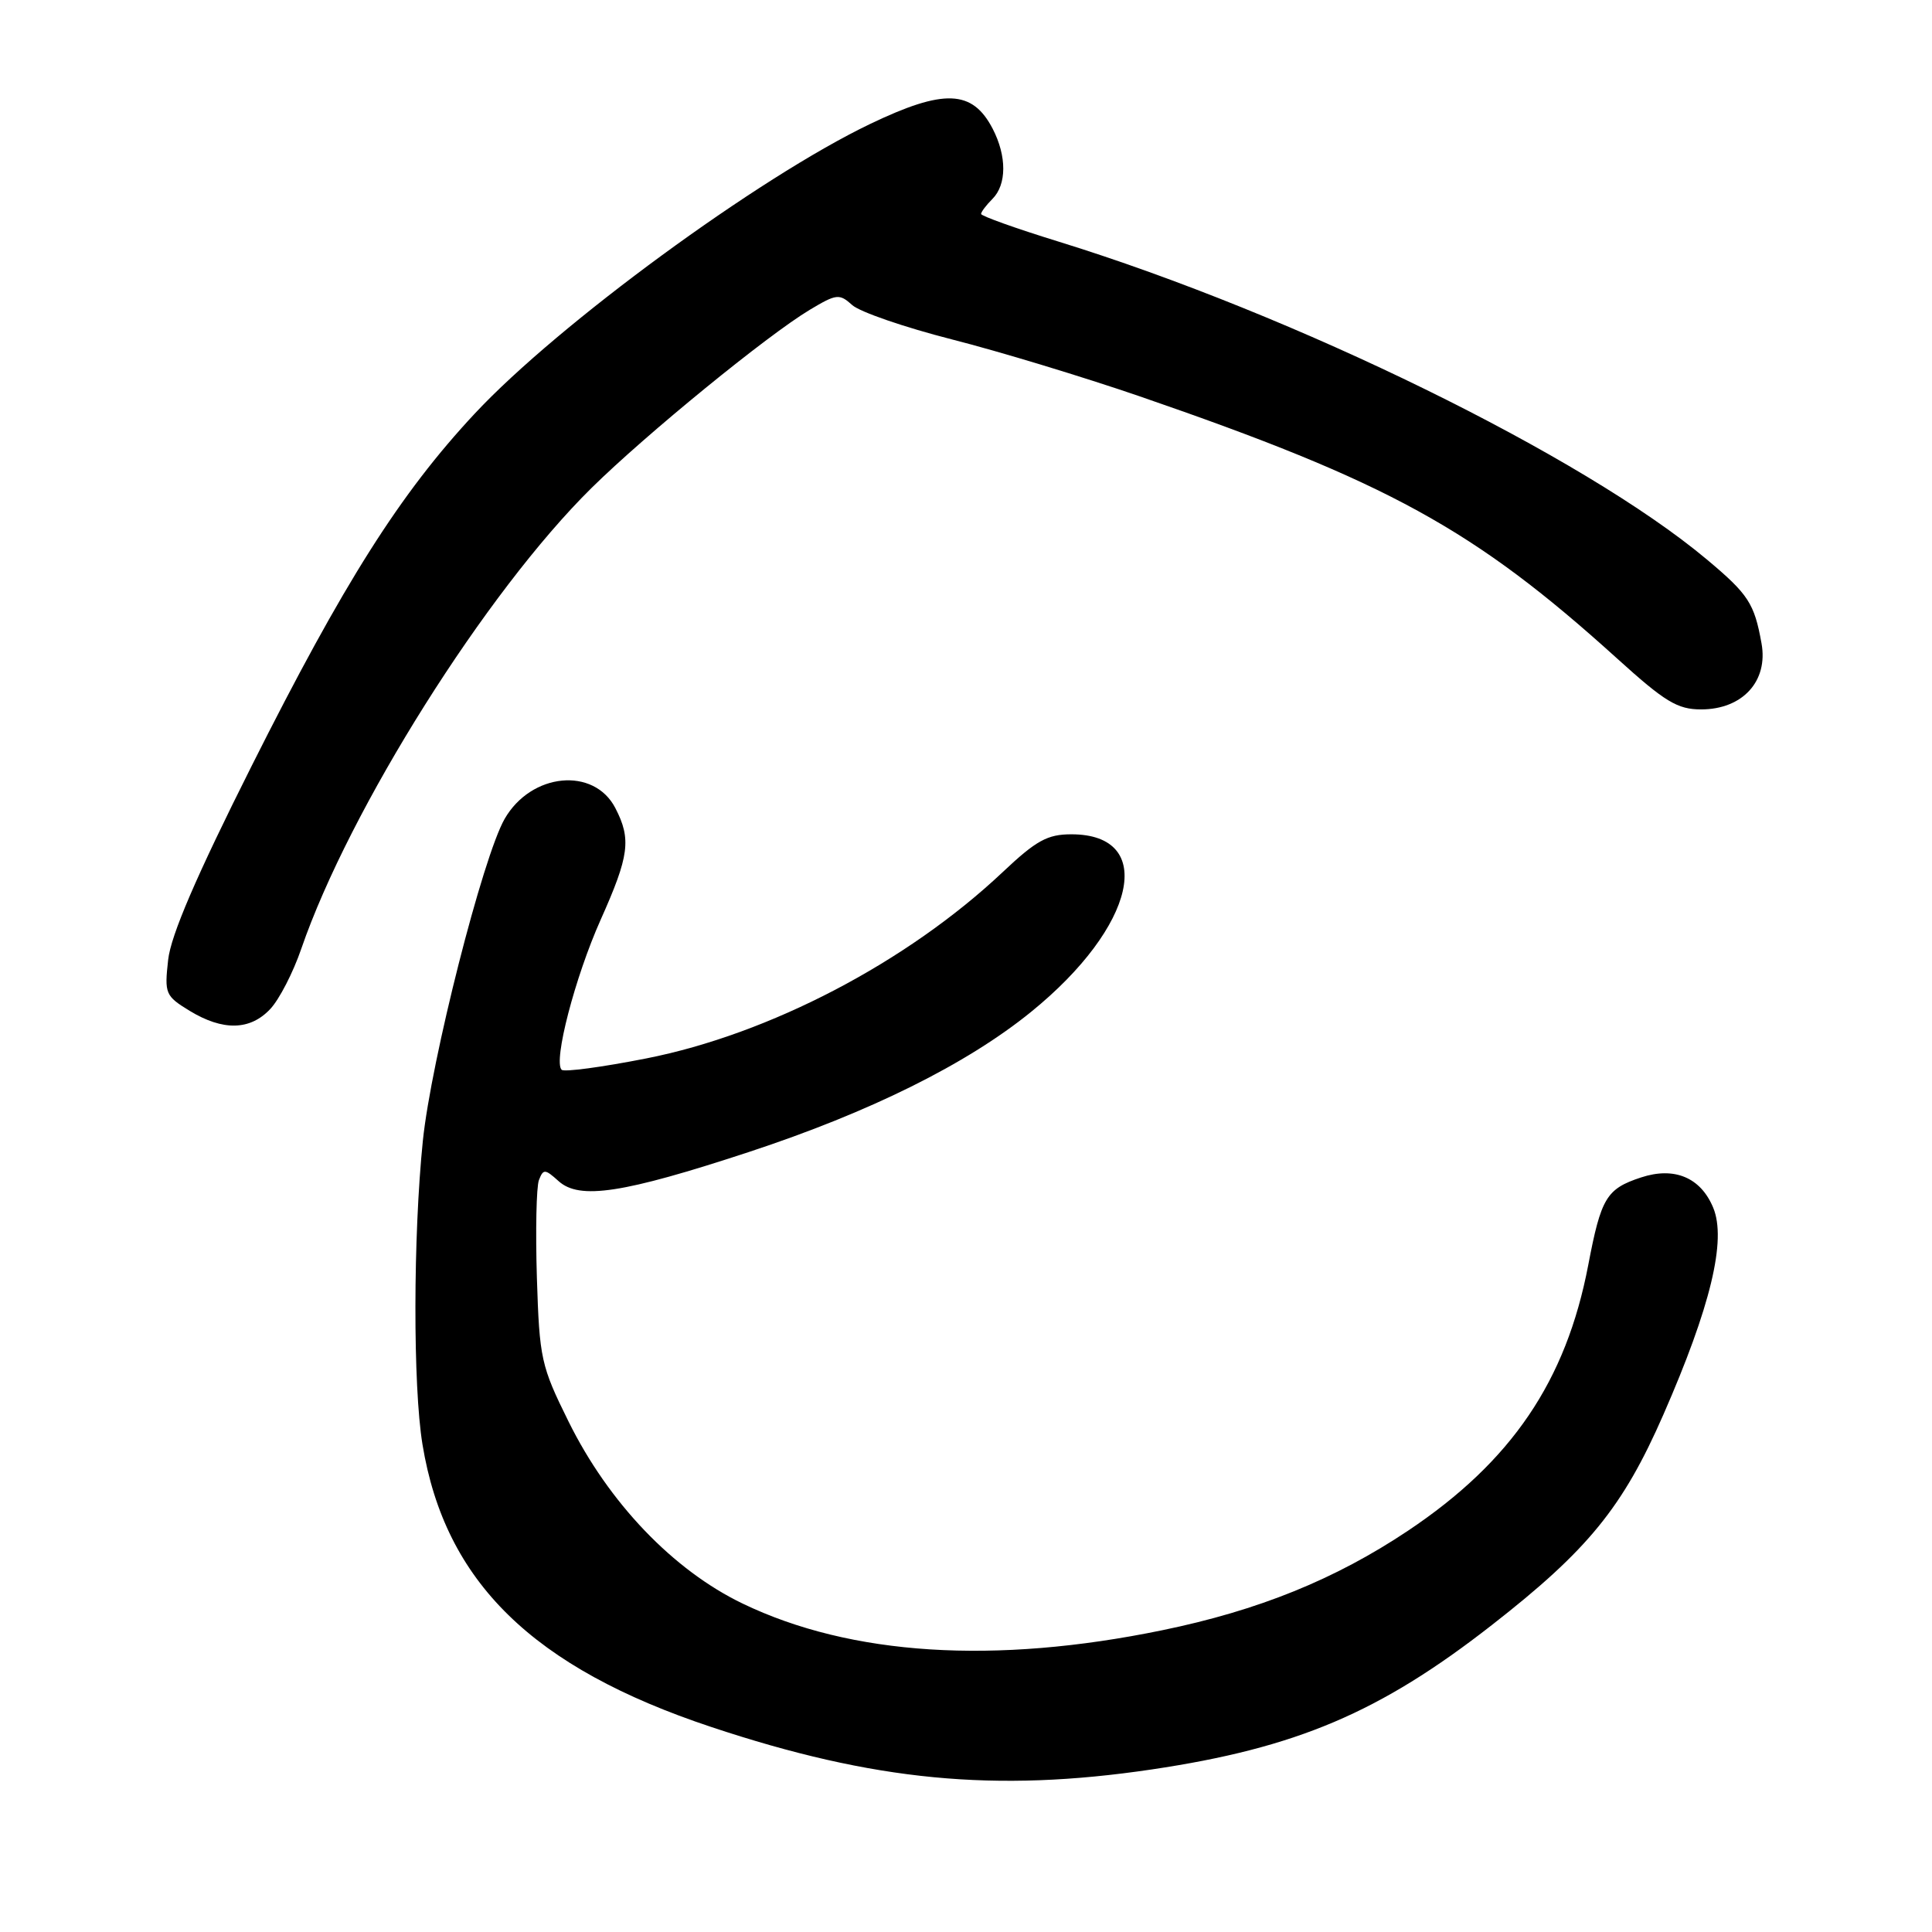 <?xml version="1.0" encoding="UTF-8" standalone="no"?>
<!DOCTYPE svg PUBLIC "-//W3C//DTD SVG 1.1//EN" "http://www.w3.org/Graphics/SVG/1.1/DTD/svg11.dtd" >
<svg xmlns="http://www.w3.org/2000/svg" xmlns:xlink="http://www.w3.org/1999/xlink" version="1.1" viewBox="0 0 256 256">
 <g >
 <path fill="currentColor"
d=" M 152.62 234.46 C 171.78 231.61 182.80 226.94 197.66 215.34 C 210.41 205.40 215.03 199.73 220.40 187.46 C 226.67 173.14 228.79 164.33 227.01 160.03 C 225.35 156.02 221.86 154.56 217.44 156.02 C 212.86 157.53 212.15 158.71 210.45 167.63 C 207.51 183.01 200.30 193.64 186.58 202.82 C 176.93 209.27 166.74 213.40 153.98 216.02 C 131.77 220.59 112.74 219.38 98.42 212.49 C 89.20 208.06 80.65 199.12 75.33 188.35 C 71.69 180.99 71.48 180.05 71.14 169.31 C 70.95 163.09 71.07 157.27 71.41 156.37 C 71.99 154.87 72.21 154.88 74.01 156.50 C 76.78 159.01 82.55 158.13 99.22 152.65 C 115.26 147.37 128.08 141.01 136.61 134.09 C 150.54 122.80 153.32 110.55 141.96 110.55 C 138.79 110.55 137.31 111.36 132.84 115.58 C 120.19 127.50 101.96 137.03 85.62 140.25 C 79.79 141.40 74.74 142.08 74.42 141.75 C 73.29 140.63 76.19 129.48 79.59 121.87 C 83.38 113.40 83.67 111.20 81.54 107.08 C 78.70 101.58 70.39 102.39 66.87 108.50 C 63.98 113.53 57.13 140.49 56.03 151.16 C 54.74 163.77 54.71 183.66 55.98 191.39 C 58.96 209.60 70.58 220.97 94.26 228.84 C 115.78 236.00 131.84 237.54 152.62 234.46 Z  M 35.81 133.70 C 37.00 132.44 38.85 128.85 39.92 125.72 C 46.30 107.20 64.44 78.39 78.39 64.65 C 85.56 57.58 101.69 44.41 107.30 41.05 C 110.84 38.93 111.22 38.89 112.92 40.42 C 113.92 41.33 119.86 43.37 126.12 44.97 C 132.38 46.56 143.57 49.96 151.00 52.51 C 183.95 63.86 195.31 70.09 214.27 87.25 C 220.63 93.01 222.27 94.00 225.41 94.00 C 230.89 94.00 234.32 90.26 233.41 85.25 C 232.46 79.95 231.68 78.75 226.15 74.12 C 209.79 60.43 171.61 41.71 140.25 32.01 C 134.61 30.27 130.00 28.62 130.00 28.35 C 130.00 28.08 130.68 27.18 131.50 26.36 C 133.40 24.46 133.42 20.71 131.54 17.07 C 128.85 11.88 125.09 11.73 115.29 16.43 C 100.52 23.51 73.98 42.95 62.92 54.79 C 53.01 65.40 45.54 77.21 33.34 101.50 C 26.00 116.12 22.64 123.92 22.28 127.19 C 21.78 131.67 21.91 131.97 25.13 133.94 C 29.54 136.62 33.14 136.55 35.81 133.70 Z "/>
</g>
</svg>